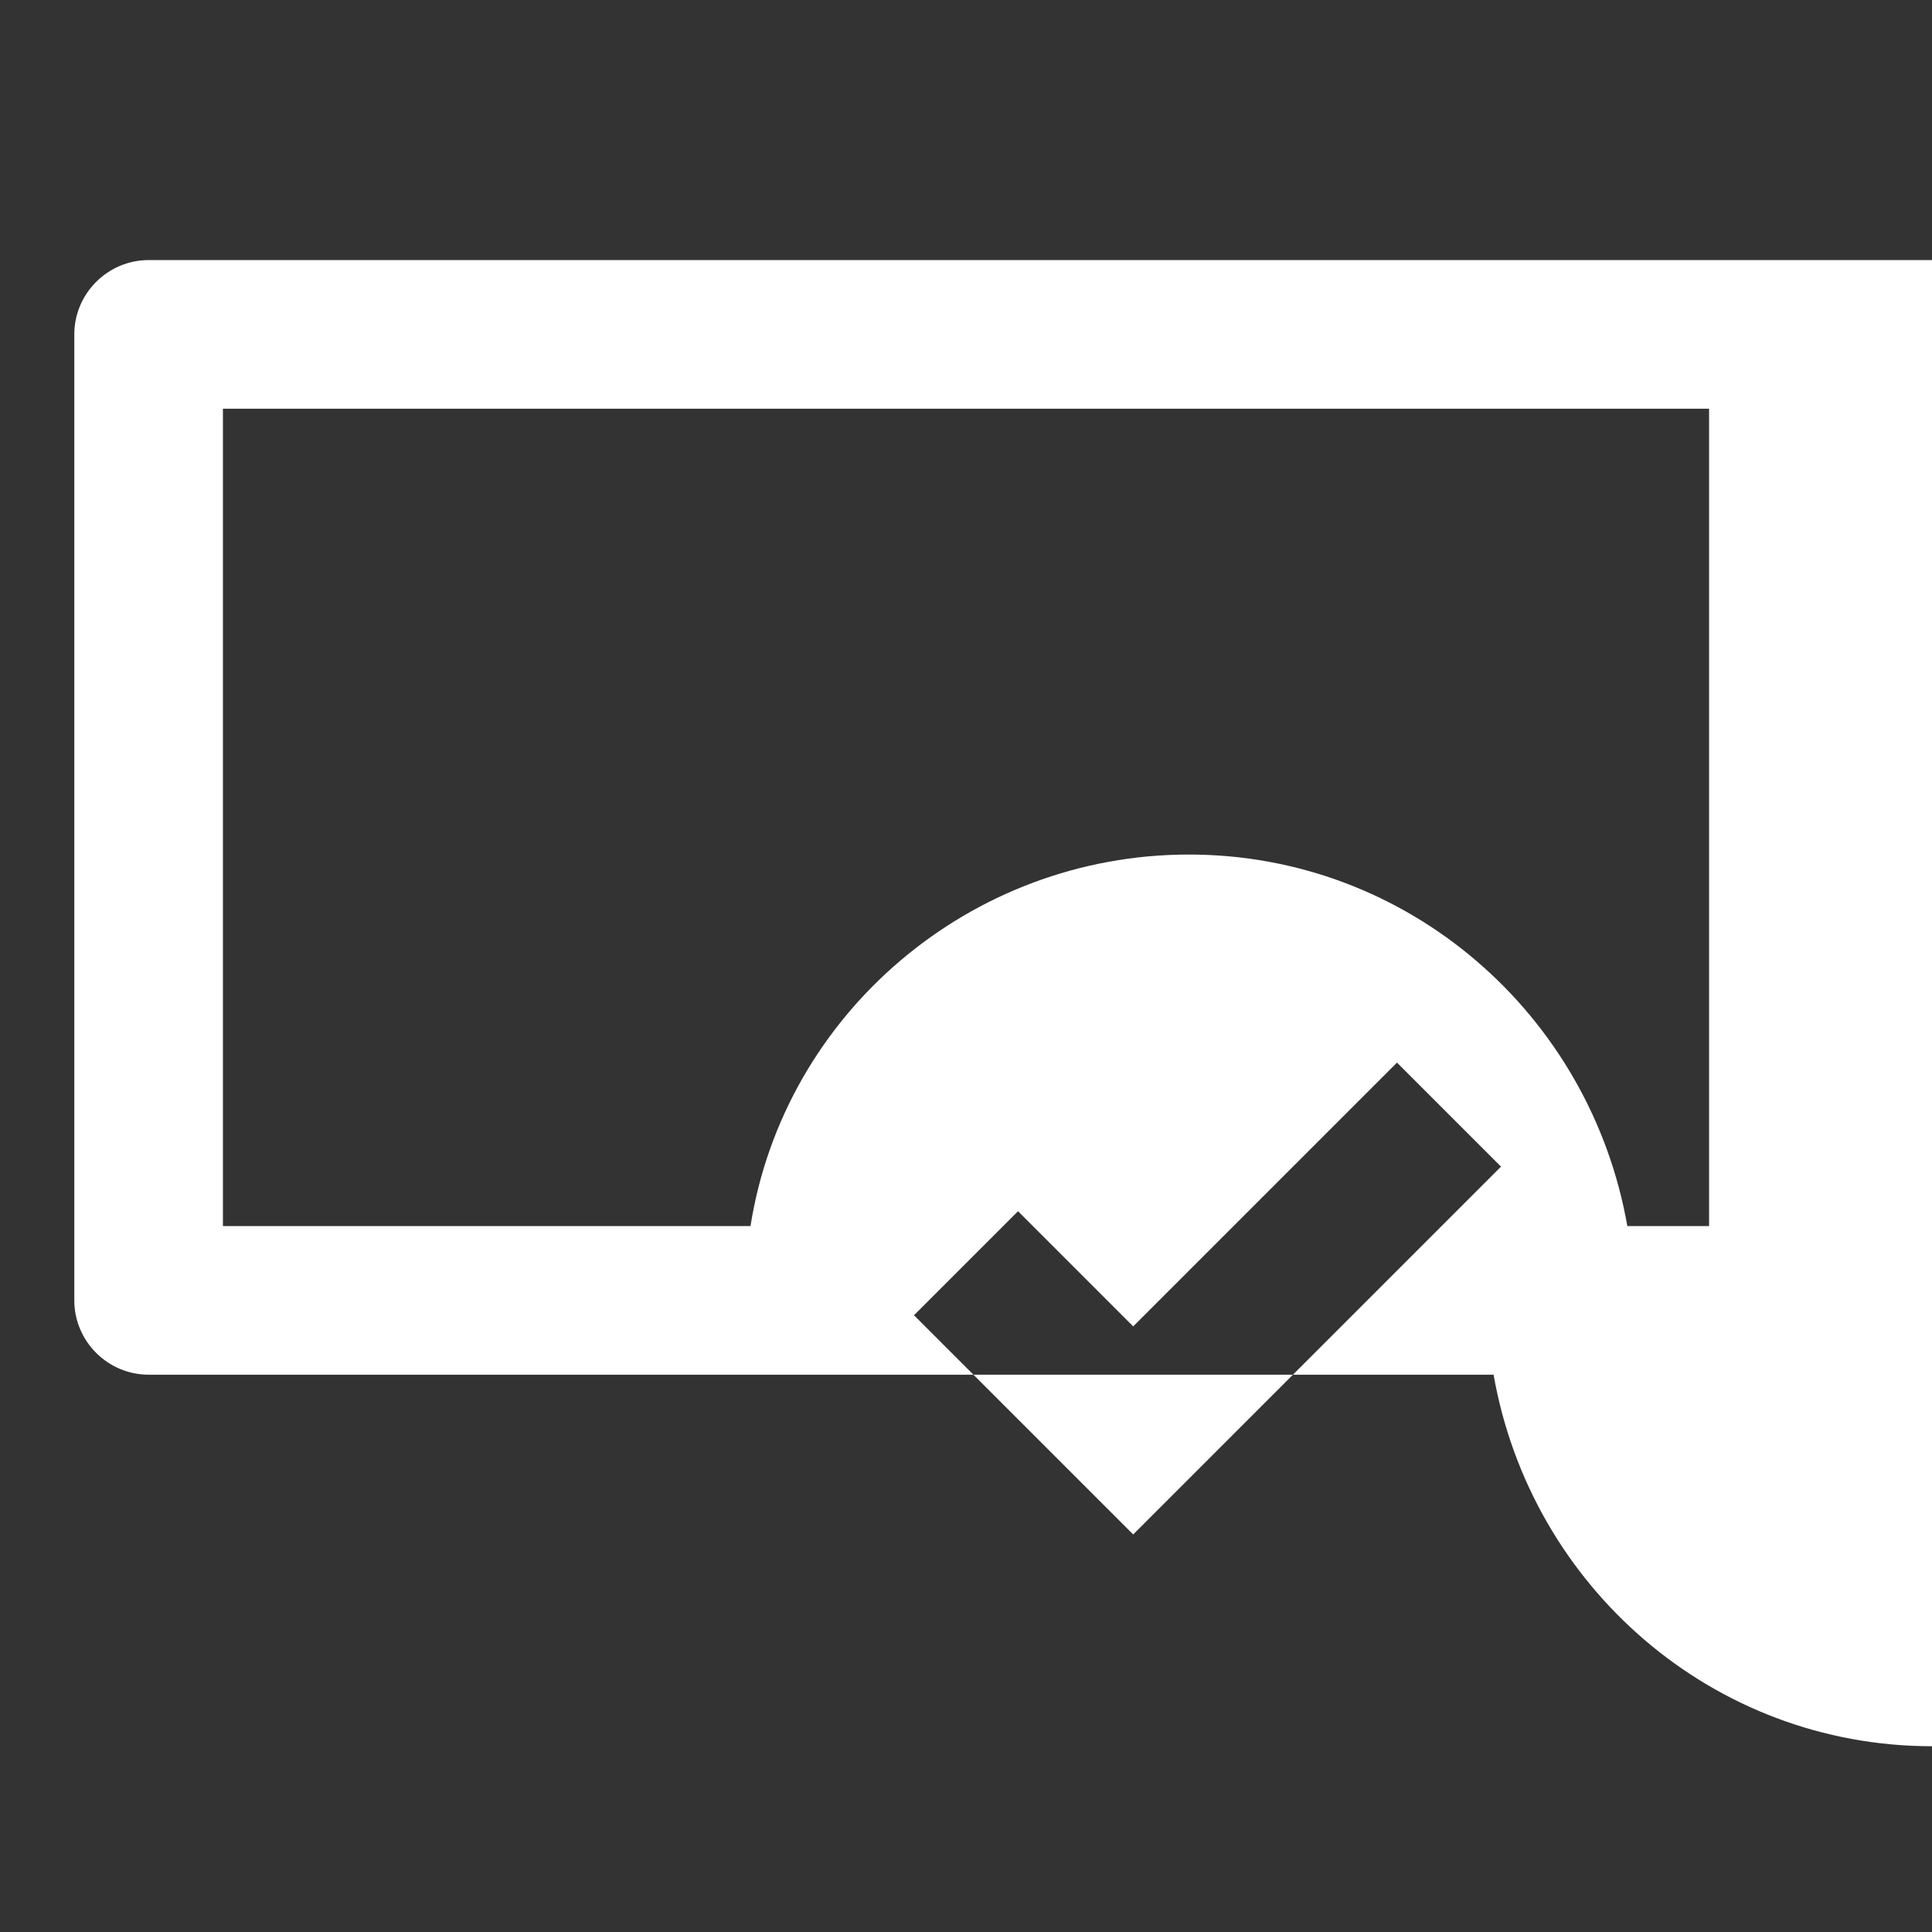 <?xml version="1.0"?><svg xmlns="http://www.w3.org/2000/svg" width="52" height="52" viewBox="0 0 52 52"><rect x="0" y="0" width="52" height="52" fill="#333333" stroke="none"/><path fill="#fff" d="m48 7h-44c-1.1 0-2 0.9-2 2v26c0 1.1 0.9 2 2 2h36.2c1 5.7 5.9 10 11.8 10s10.9-4.3 11.8-10h4.2c1.1 0 2-0.9 2-2v-26c0-1.1-0.9-2-2-2z m-17.5 34.3l-5.9-5.9 2.8-2.8 3.1 3.1 7.1-7.1 2.8 2.8-9.9 9.9z m15.5-8.3h-2.2c-1-5.7-5.9-10-11.8-10s-10.9 4.3-11.8 10h-14.2v-22h40v22z"></path></svg>
